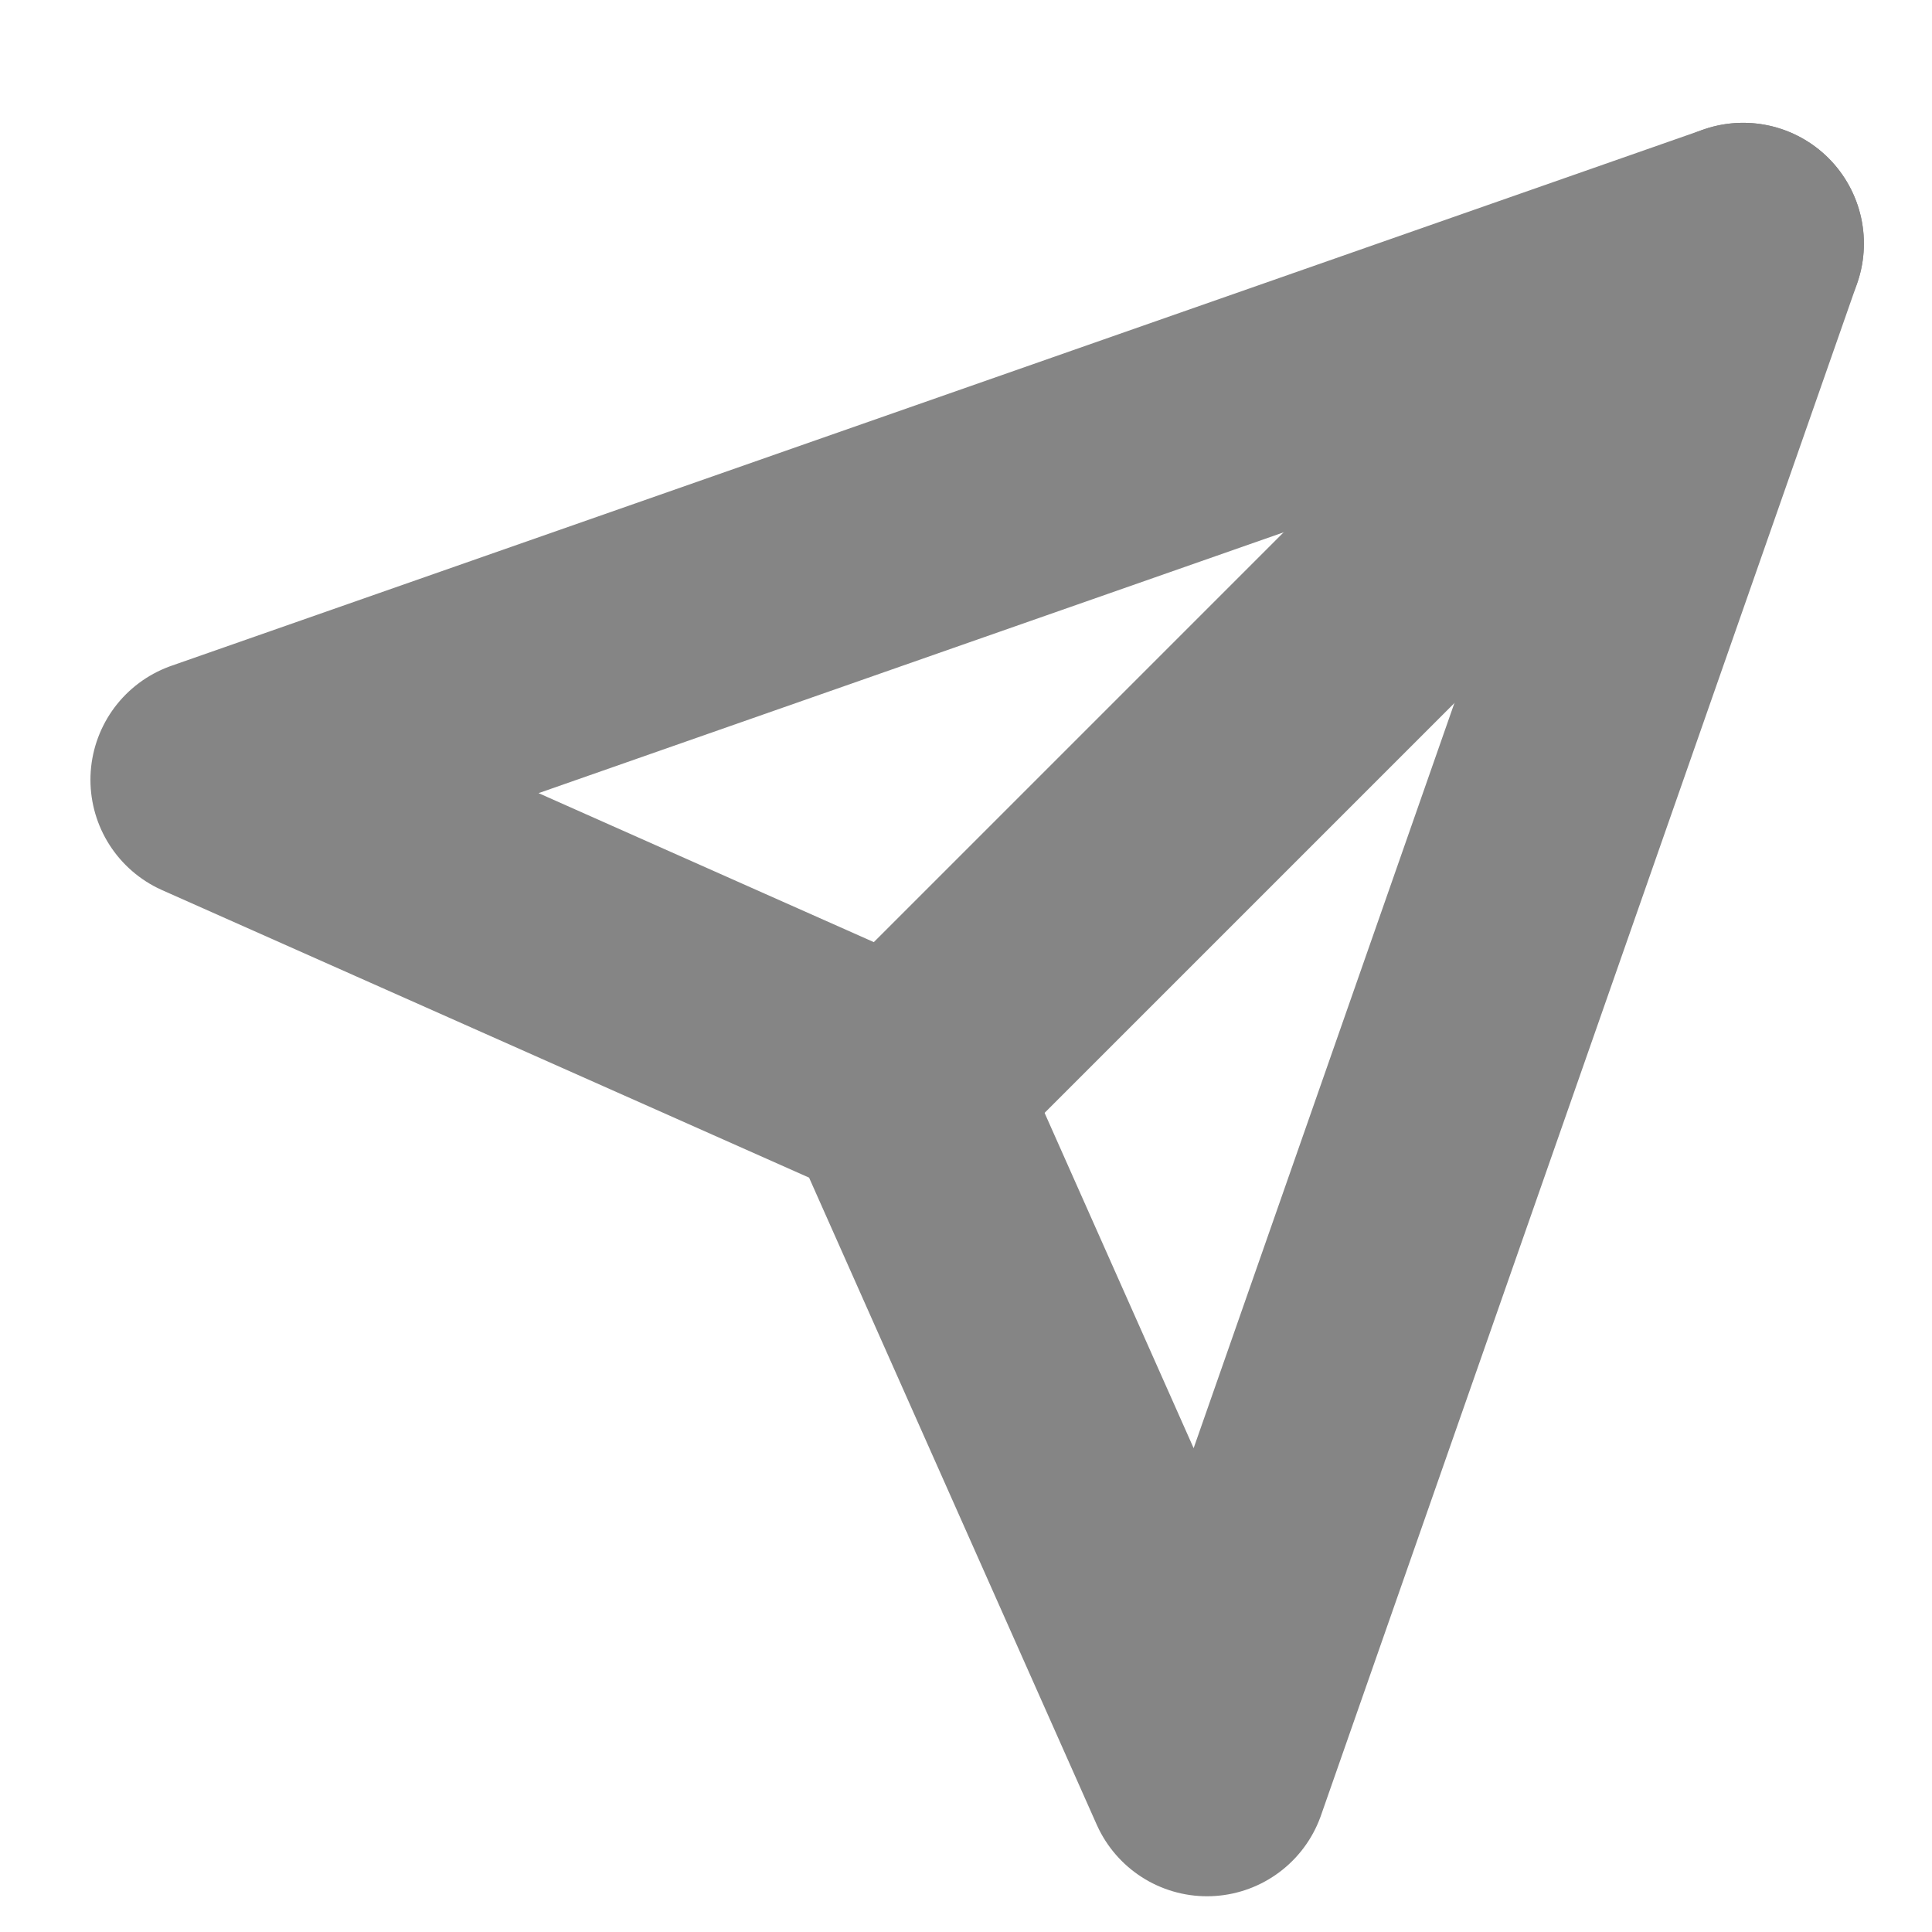<svg width="16" height="16" viewBox="0 0 16 16" fill="none" xmlns="http://www.w3.org/2000/svg">
<g clip-path="url(#clip0_2_58)">
<path d="M14.436 2.017L7.458 8.995" stroke="#858585" stroke-width="2" stroke-linecap="round" stroke-linejoin="round"/>
<path d="M14.436 2.017L9.996 14.704L7.458 8.995L1.749 6.458L14.436 2.017Z" stroke="#858585" stroke-width="2" stroke-linecap="round" stroke-linejoin="round"/>
</g>
<defs>
<clipPath id="clip0_2_58">
<rect width="15.224" height="15.224" fill="white" transform="translate(0.48 0.749)"/>
</clipPath>
</defs>
</svg>
